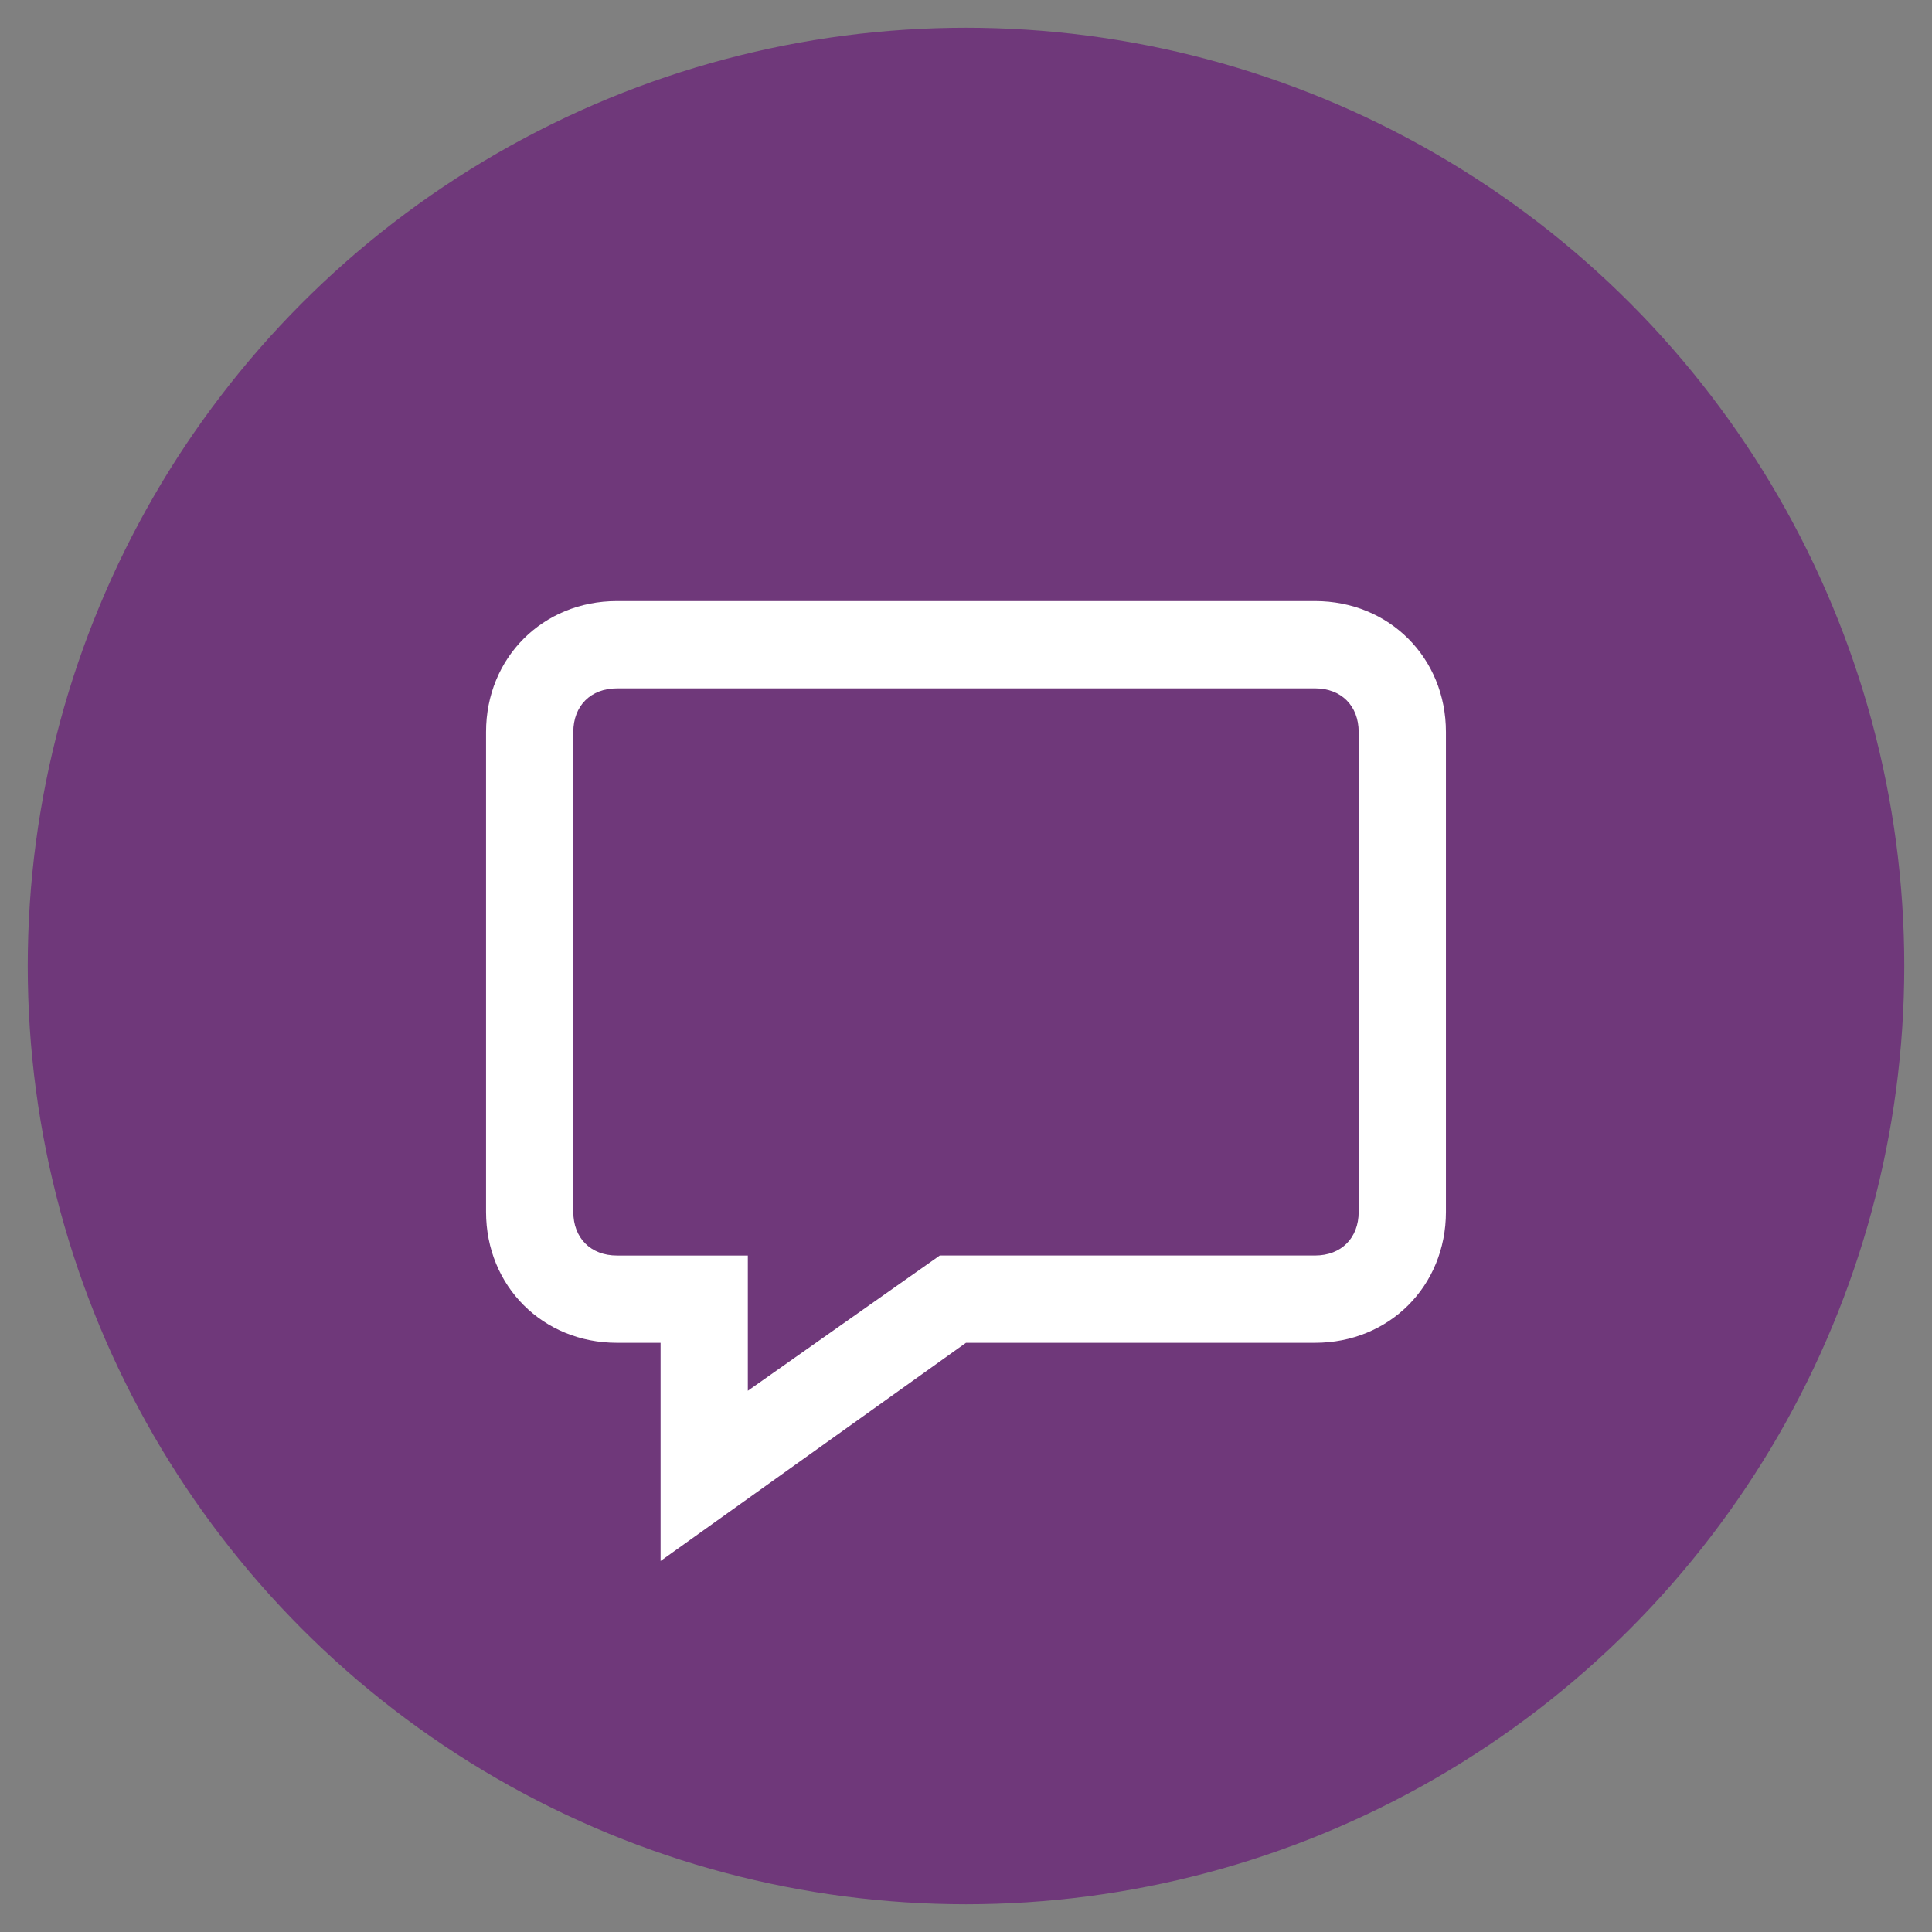 <?xml version="1.0" encoding="utf-8"?>
<!-- Generator: Adobe Illustrator 16.0.0, SVG Export Plug-In . SVG Version: 6.00 Build 0)  -->
<!DOCTYPE svg PUBLIC "-//W3C//DTD SVG 1.1//EN" "http://www.w3.org/Graphics/SVG/1.1/DTD/svg11.dtd">
<svg version="1.1" id="Layer_1" xmlns="http://www.w3.org/2000/svg" xmlns:xlink="http://www.w3.org/1999/xlink" x="0px" y="0px"
	 width="90px" height="90px" viewBox="0 0 90 90" enable-background="new 0 0 90 90" xml:space="preserve">
<rect x="0" y="0" width="90" height="90" fill="#808080" stroke="none"/>
<circle fill="#6F387A" cx="45" cy="45" r="43.708"/>
<path fill="#FFFFFF" d="M61.26,32.066c1.219,0,2.032,0.813,2.032,2.032v22.356c0,1.221-0.813,2.032-2.032,2.032H43.78l-8.943,6.302
	v-2.235v-4.066H28.74c-1.22,0-2.033-0.812-2.033-2.032V34.099c0-1.219,0.813-2.032,2.033-2.032H61.26 M61.26,28H28.74
	c-3.457,0-6.098,2.643-6.098,6.098v22.356c0,3.457,2.642,6.099,6.098,6.099h2.032v10.163l14.227-10.163H61.26
	c3.456,0,6.097-2.642,6.097-6.099V34.099C67.356,30.643,64.716,28,61.26,28L61.26,28z"/>
</svg>
